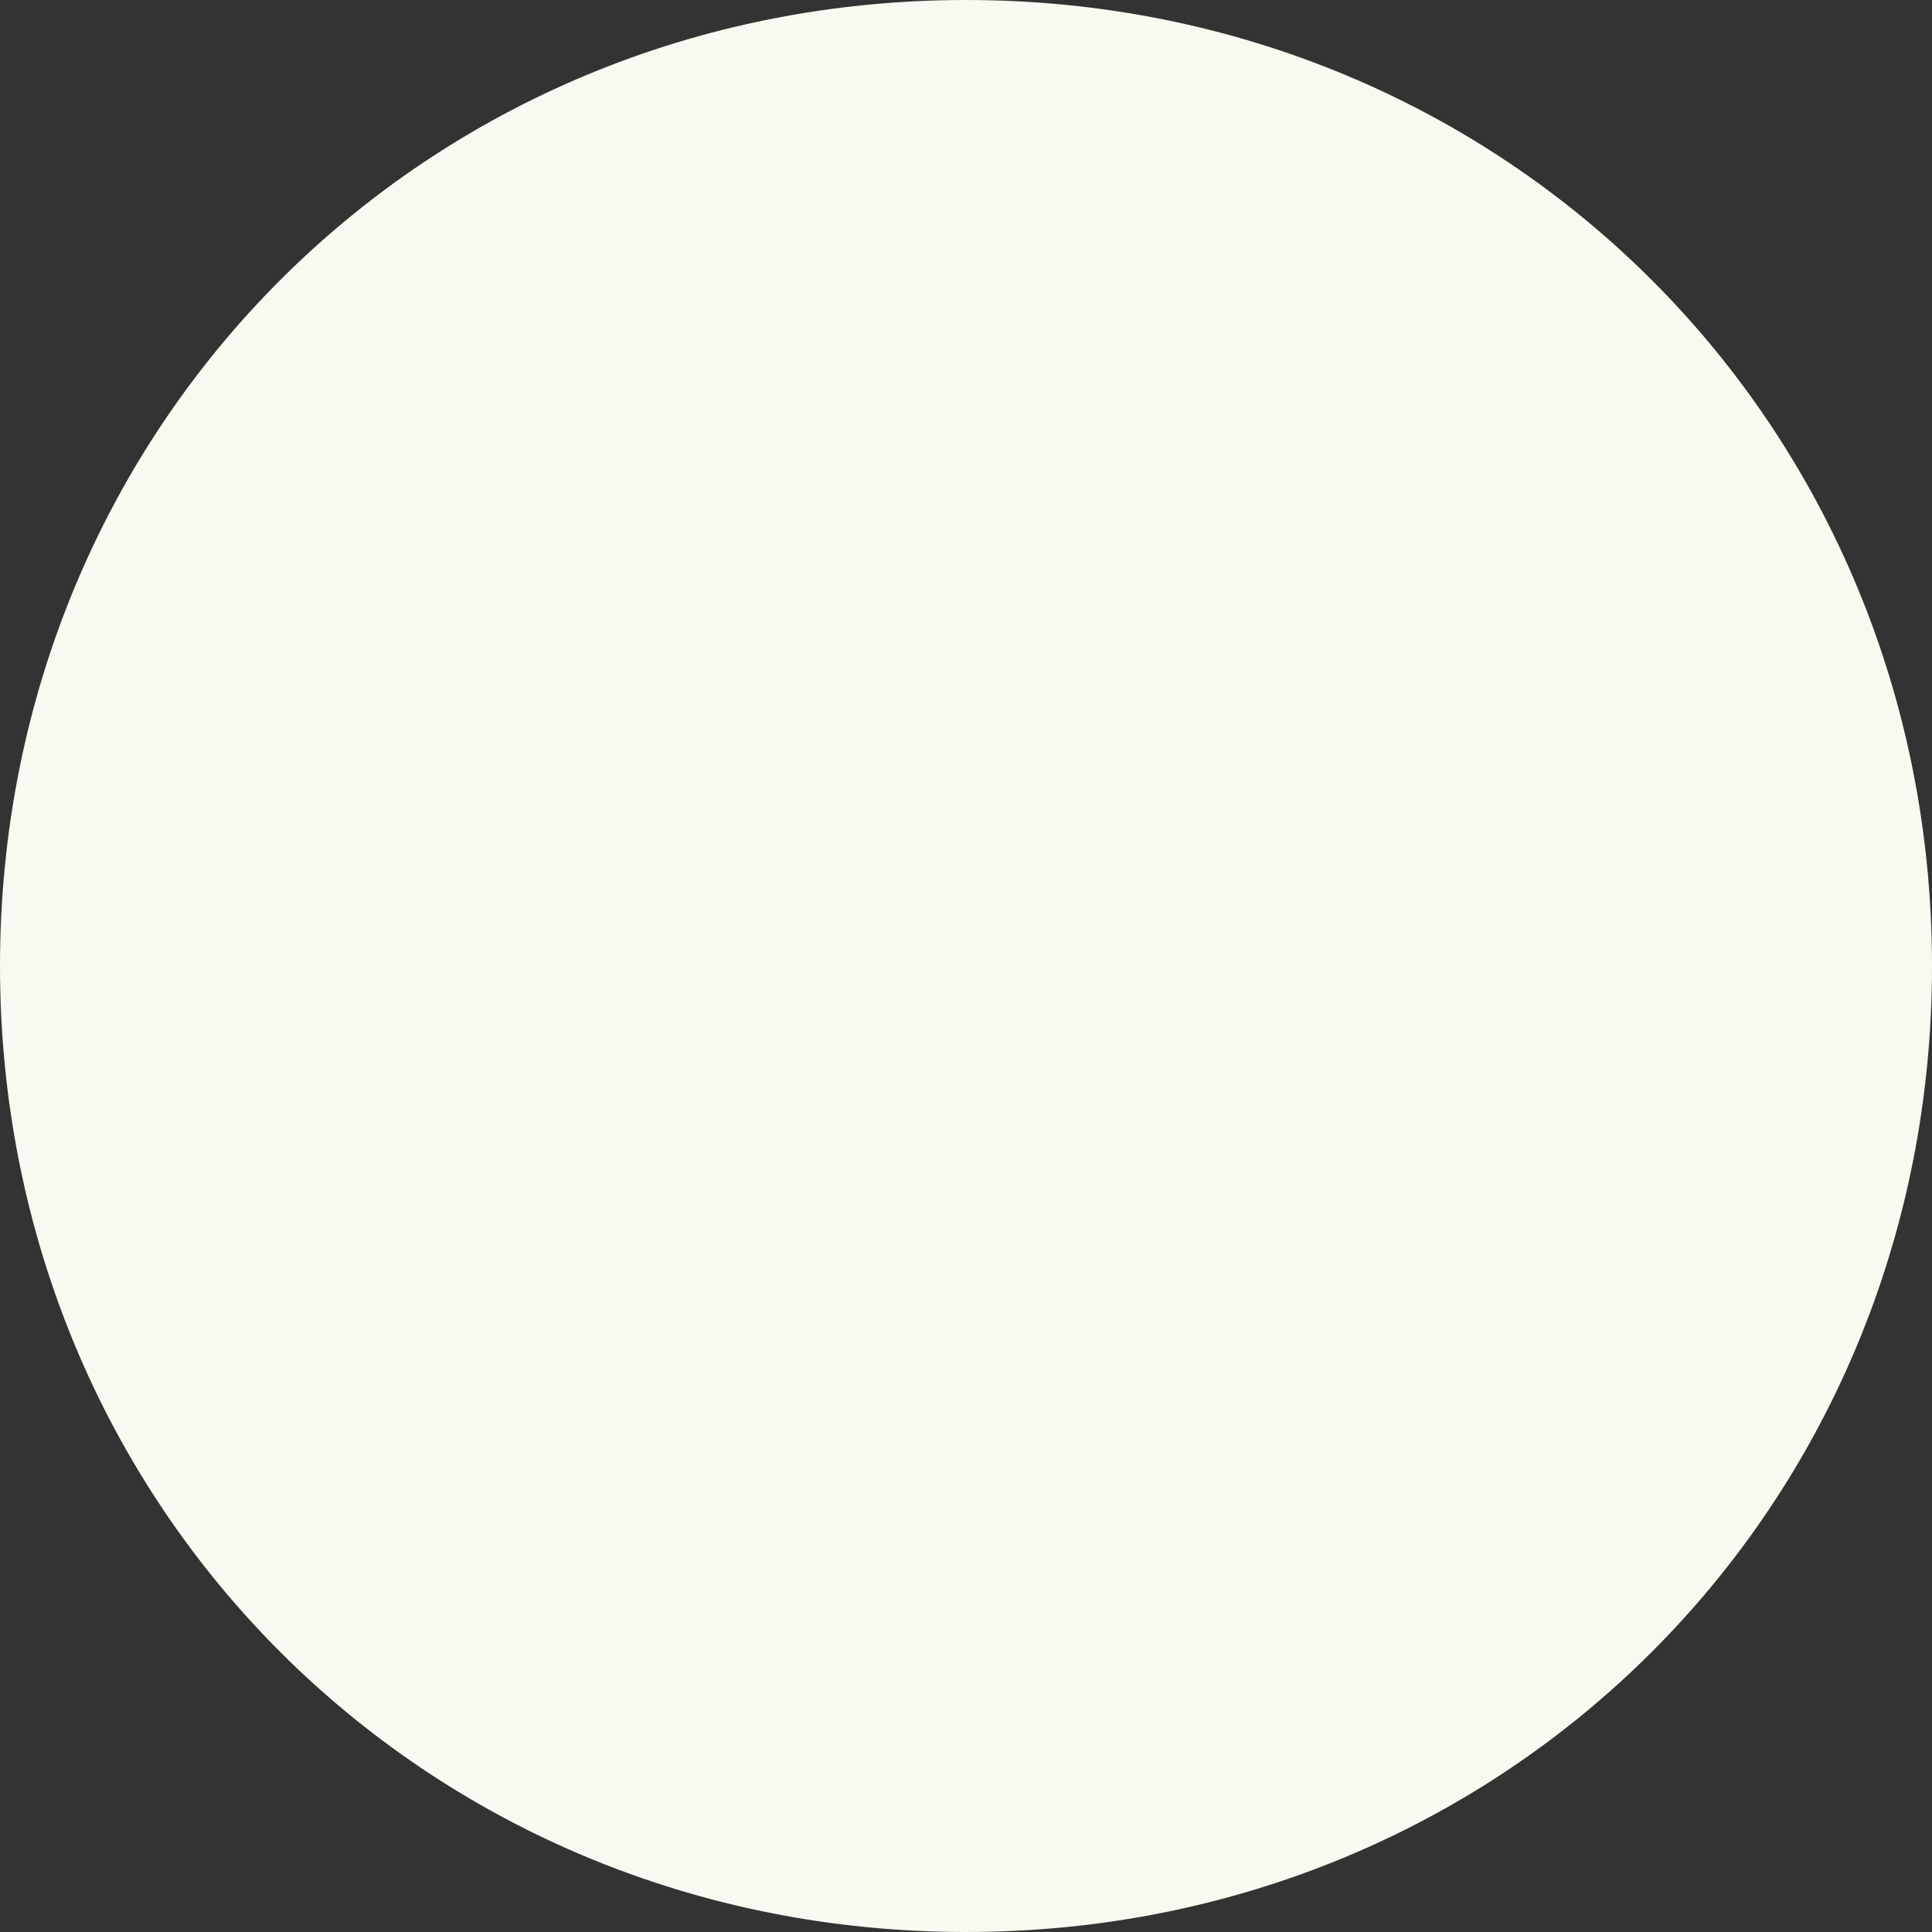 ﻿<?xml version="1.0" encoding="utf-8"?>
<svg version="1.1" xmlns:xlink="http://www.w3.org/1999/xlink" width="90px" height="90px" xmlns="http://www.w3.org/2000/svg">
  <rect width="100%" height="100%" fill="#333333" stroke="none"/>
  <g transform="matrix(1 0 0 1 -45 -195 )">
    <path d="M 90 195  C 115.2 195  135 214.8  135 240  C 135 265.2  115.2 285  90 285  C 64.8 285  45 265.2  45 240  C 45 214.8  64.8 195  90 195  Z " fill-rule="nonzero" fill="#f9f9f1" stroke="none" />
  </g>
</svg>